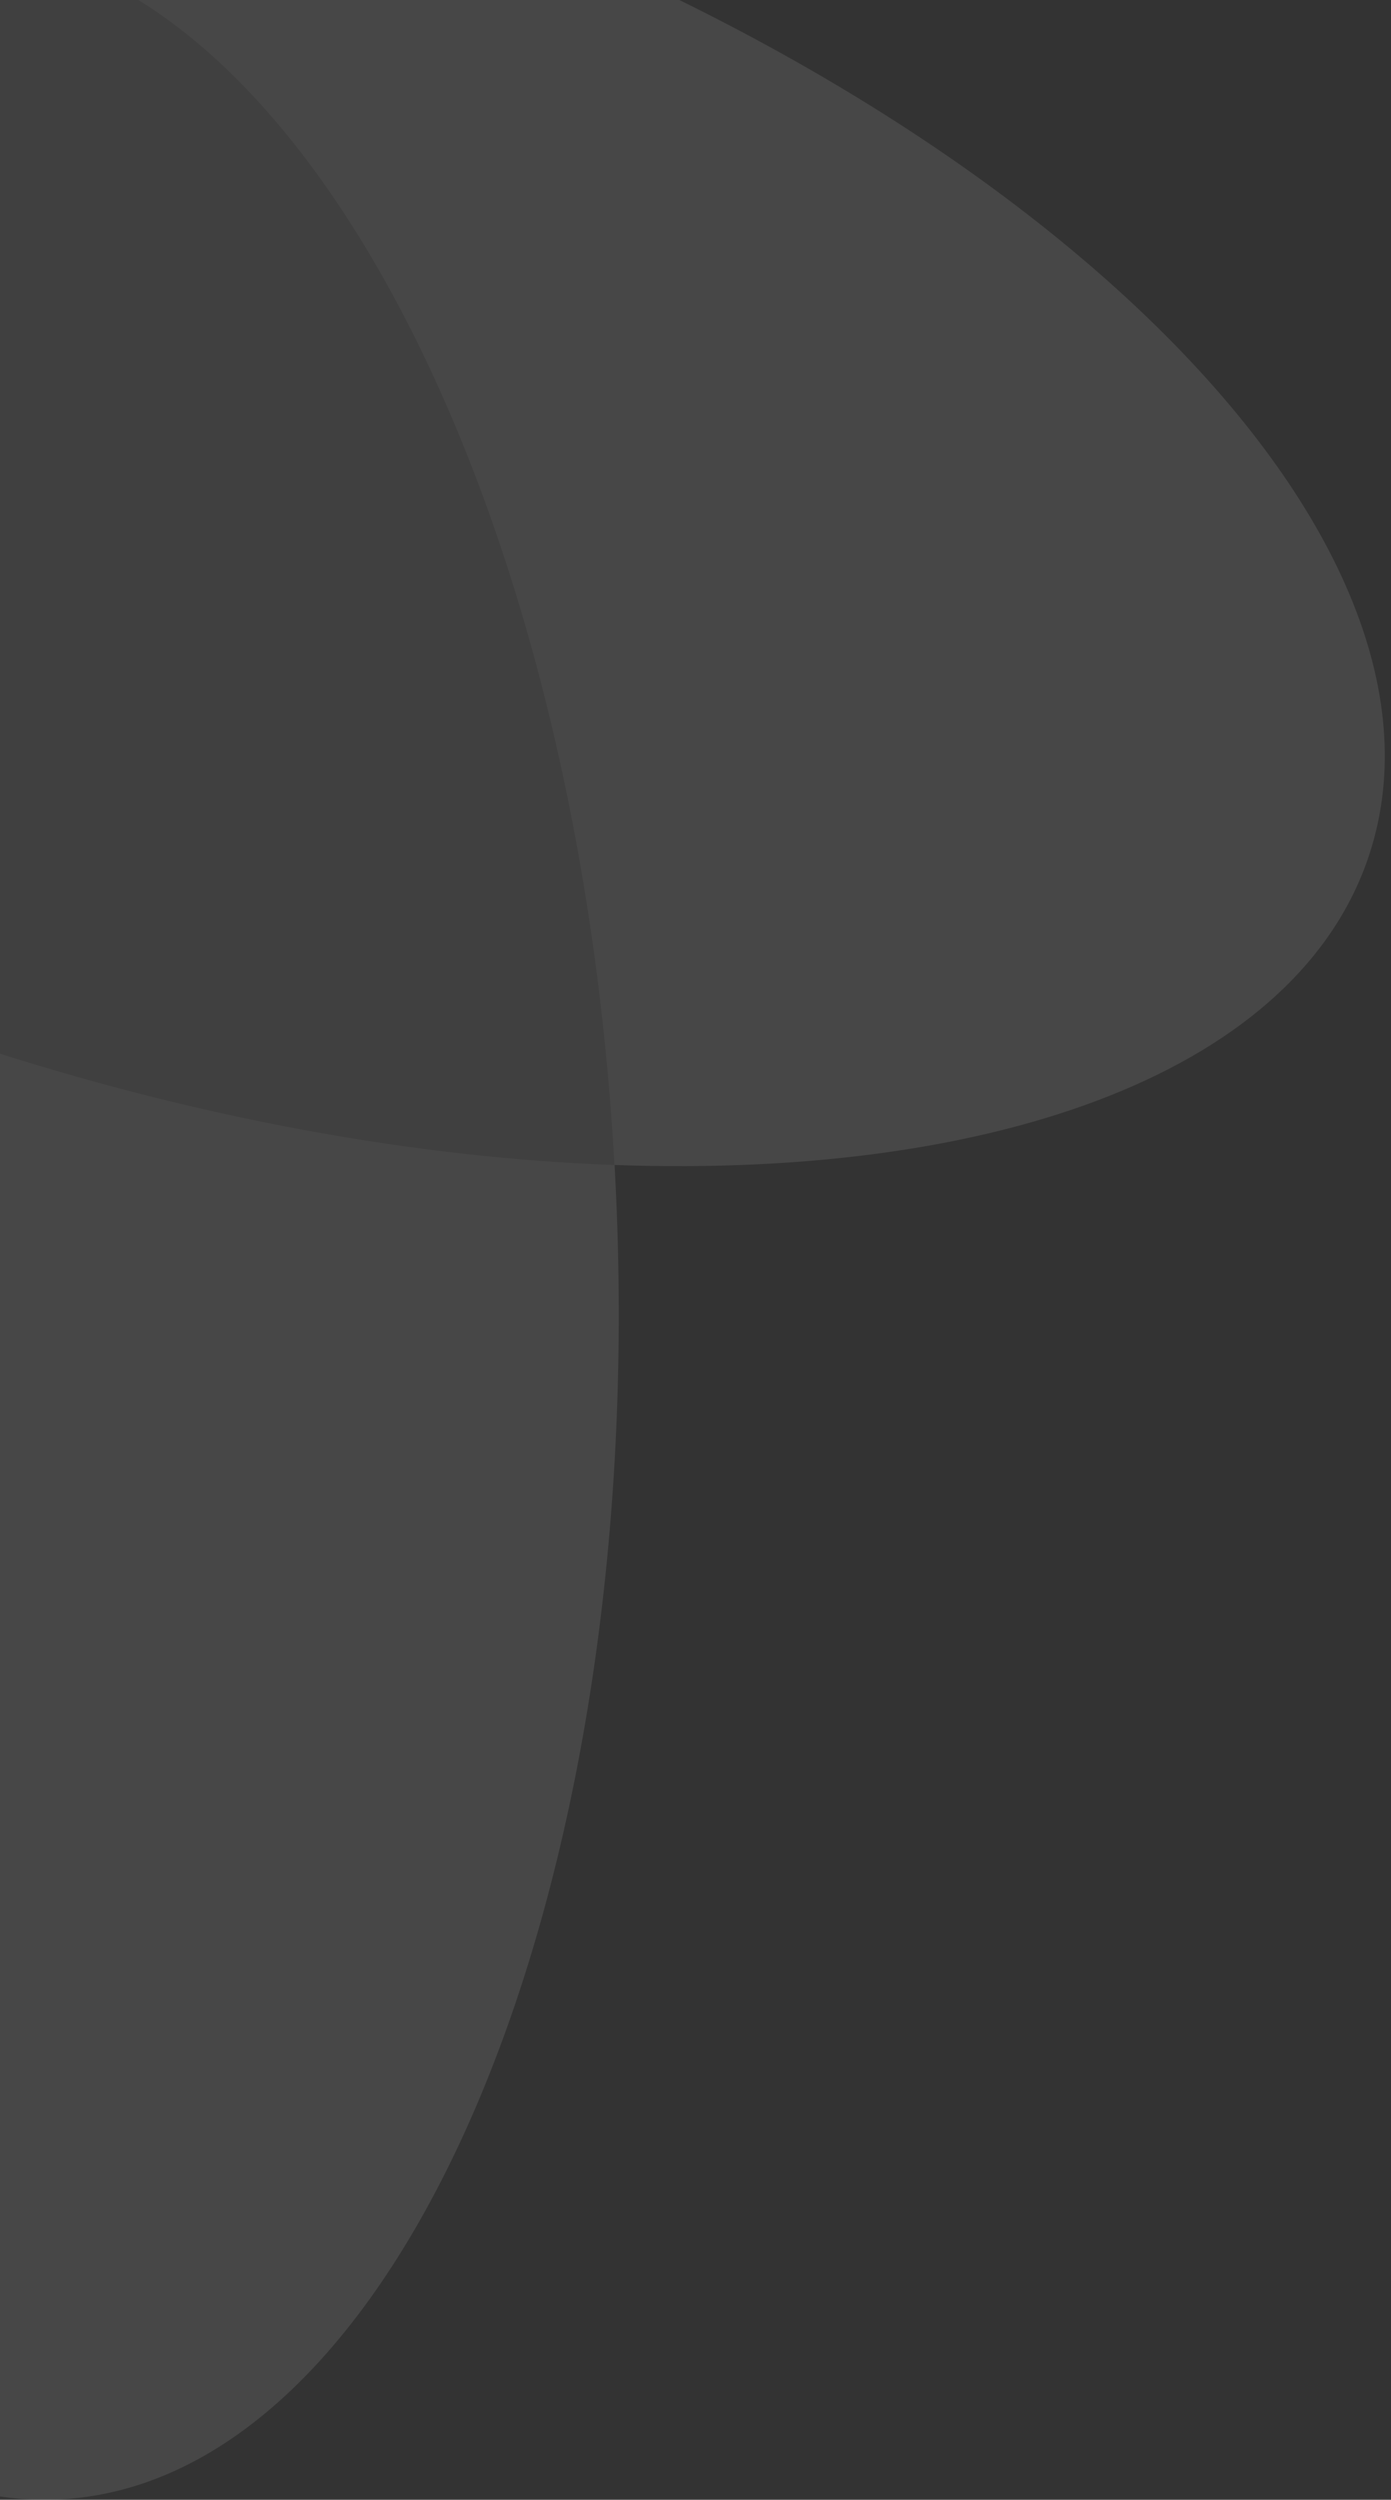 <svg width="202" height="363" viewBox="0 0 202 363" fill="none" xmlns="http://www.w3.org/2000/svg">
<rect x="0" y="0" width="202" height="363" fill="#333333" stroke="none"/>
<g opacity="0.1">
<path d="M51.332 -19.251C-45.537 -51.194 -136.533 -38.846 -151.908 8.342C-162.383 40.481 -135.067 80.484 -85.972 112.828C-75.927 43.707 -45.875 -6.212 -8.198 -7.923C40.426 -10.129 83.598 68.795 89.205 169.17C145.403 171.19 188.697 155.234 198.875 124.012C214.26 76.835 148.201 12.692 51.332 -19.251Z" fill="white"/>
<path d="M89.464 173.462C89.402 172.029 89.32 170.596 89.249 169.173C83.641 68.799 40.481 -10.125 -8.154 -7.919C-45.831 -6.208 -75.883 43.701 -85.928 112.834C-89.033 134.2 -90.222 157.392 -89.146 181.574C-84.554 283.988 -40.85 365.191 8.471 362.955C57.792 360.718 94.056 275.876 89.464 173.462Z" fill="white"/>
<path d="M-8.165 -7.919C-45.842 -6.208 -75.894 43.701 -85.939 112.834C-62.959 127.964 -35.224 141.426 -4.341 151.609C28.427 162.411 60.508 168.143 89.228 169.173C83.62 68.799 40.469 -10.125 -8.165 -7.919Z" fill="#B8B4B4"/>
</g>
</svg>
